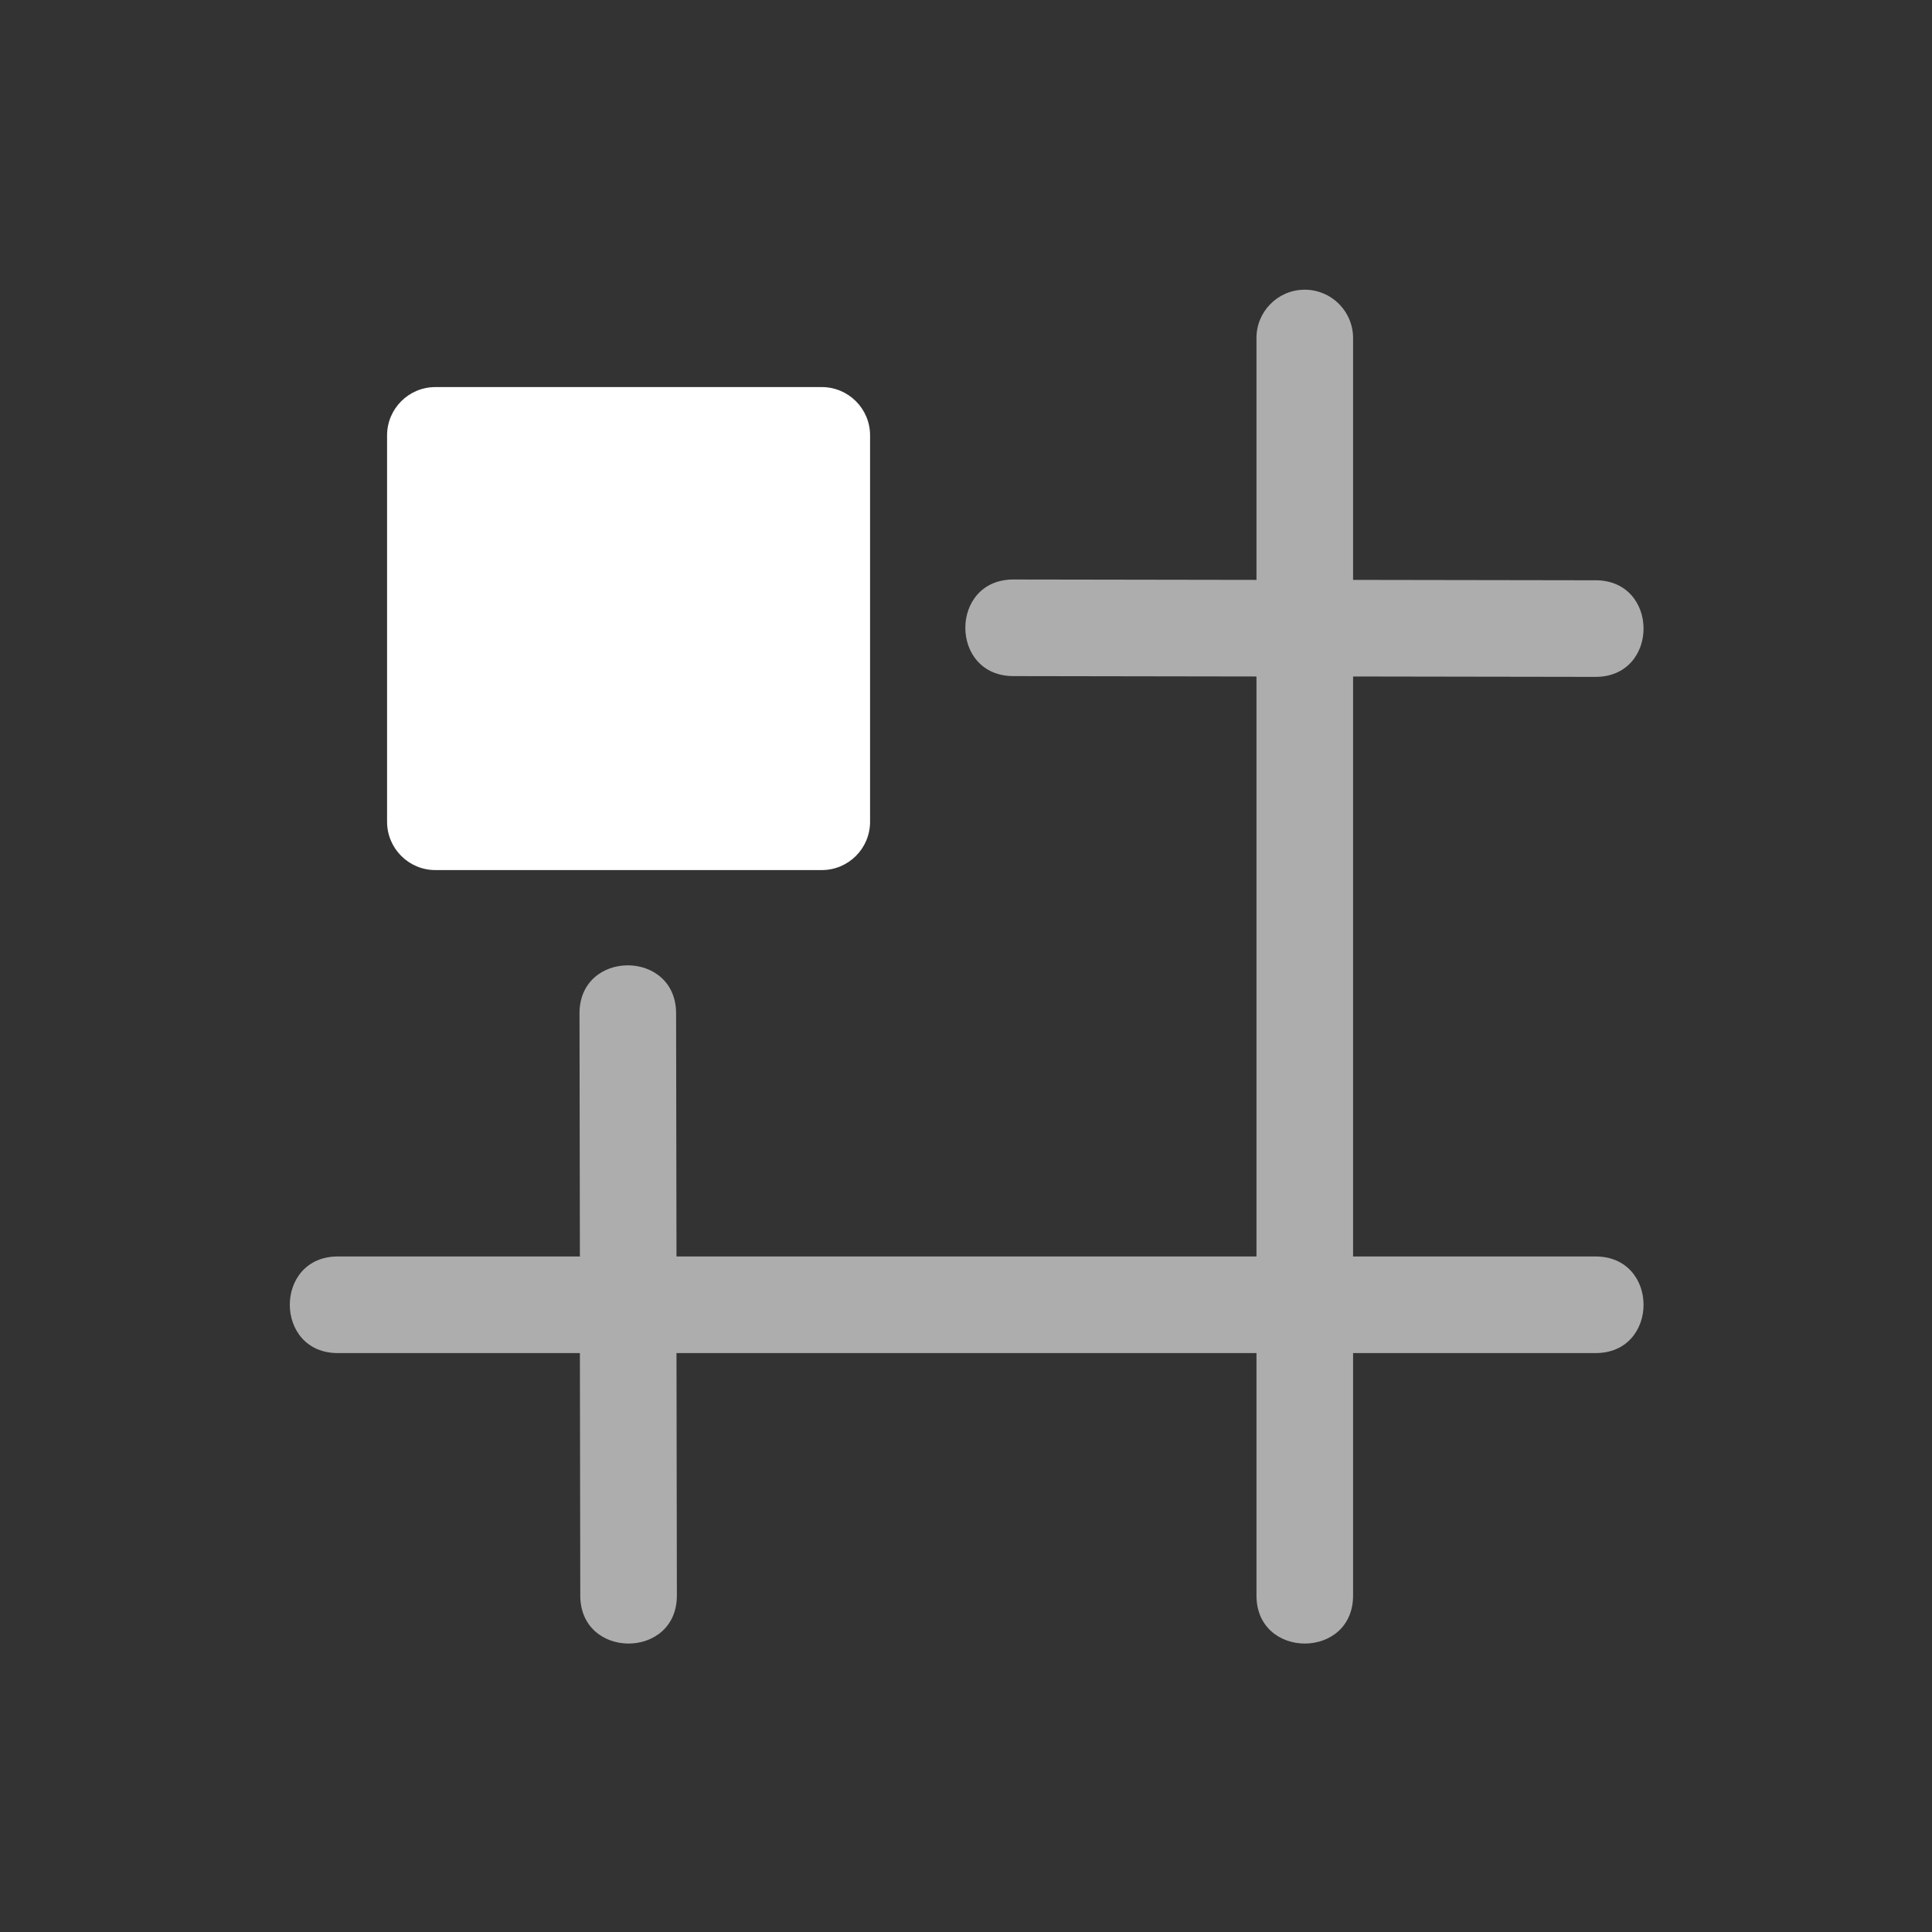 <svg xmlns="http://www.w3.org/2000/svg" height="64" width="64" viewBox="150 155 20 20">
  <rect x="150" y="155" width="20" height="20" fill="#333333" stroke="none"/>
  <g transform="translate(-230.993,-230.993)" id="g27963" style="fill: #ffffff;" data-label="H-8">
    <g id="g27959" style="opacity:0.6;fill:#ffffff" transform="translate(126)">
      <path style="color: rgb(0, 0, 0); fill: #ffffff; stroke-width: 1px; stroke-linecap: round; stroke-linejoin: round;" d="m 268.492,388.992 c -0.276,0.004 -0.497,0.232 -0.492,0.508 v 2.496 l -2.506,-0.004 c -0.676,-0.011 -0.678,1.008 -0.002,1 L 268,392.996 V 399 h -6.004 l -0.004,-2.508 c 0.008,-0.676 -1.011,-0.674 -1,0.002 L 260.996,399 H 258.5 c -0.676,-0.01 -0.676,1.01 0,1 h 2.496 l 0.004,2.5 c -0.01,0.676 1.01,0.676 1,0 l -0.004,-2.5 H 268 v 2.5 c -0.01,0.676 1.01,0.676 1,0 V 400 h 2.5 c 0.676,0.01 0.676,-1.01 0,-1 H 269 v -6.004 l 2.5,0.004 c 0.676,0.01 0.676,-1.01 0,-1 l -2.5,-0.004 V 389.5 c 0.004,-0.282 -0.226,-0.512 -0.508,-0.508 z" id="path27957"></path>
    </g>
    <path style="color: rgb(0, 0, 0); fill: #ffffff; fill-rule: evenodd; stroke-linecap: round; stroke-linejoin: round;" d="m 385.5,390 c -0.276,3e-5 -0.5,0.224 -0.5,0.5 v 4 c 3e-5,0.276 0.224,0.5 0.5,0.5 h 4 c 0.276,-3e-5 0.5,-0.224 0.5,-0.5 v -4 c -3e-5,-0.276 -0.224,-0.5 -0.5,-0.5 z" id="path27961"></path>
  </g>
</svg>
